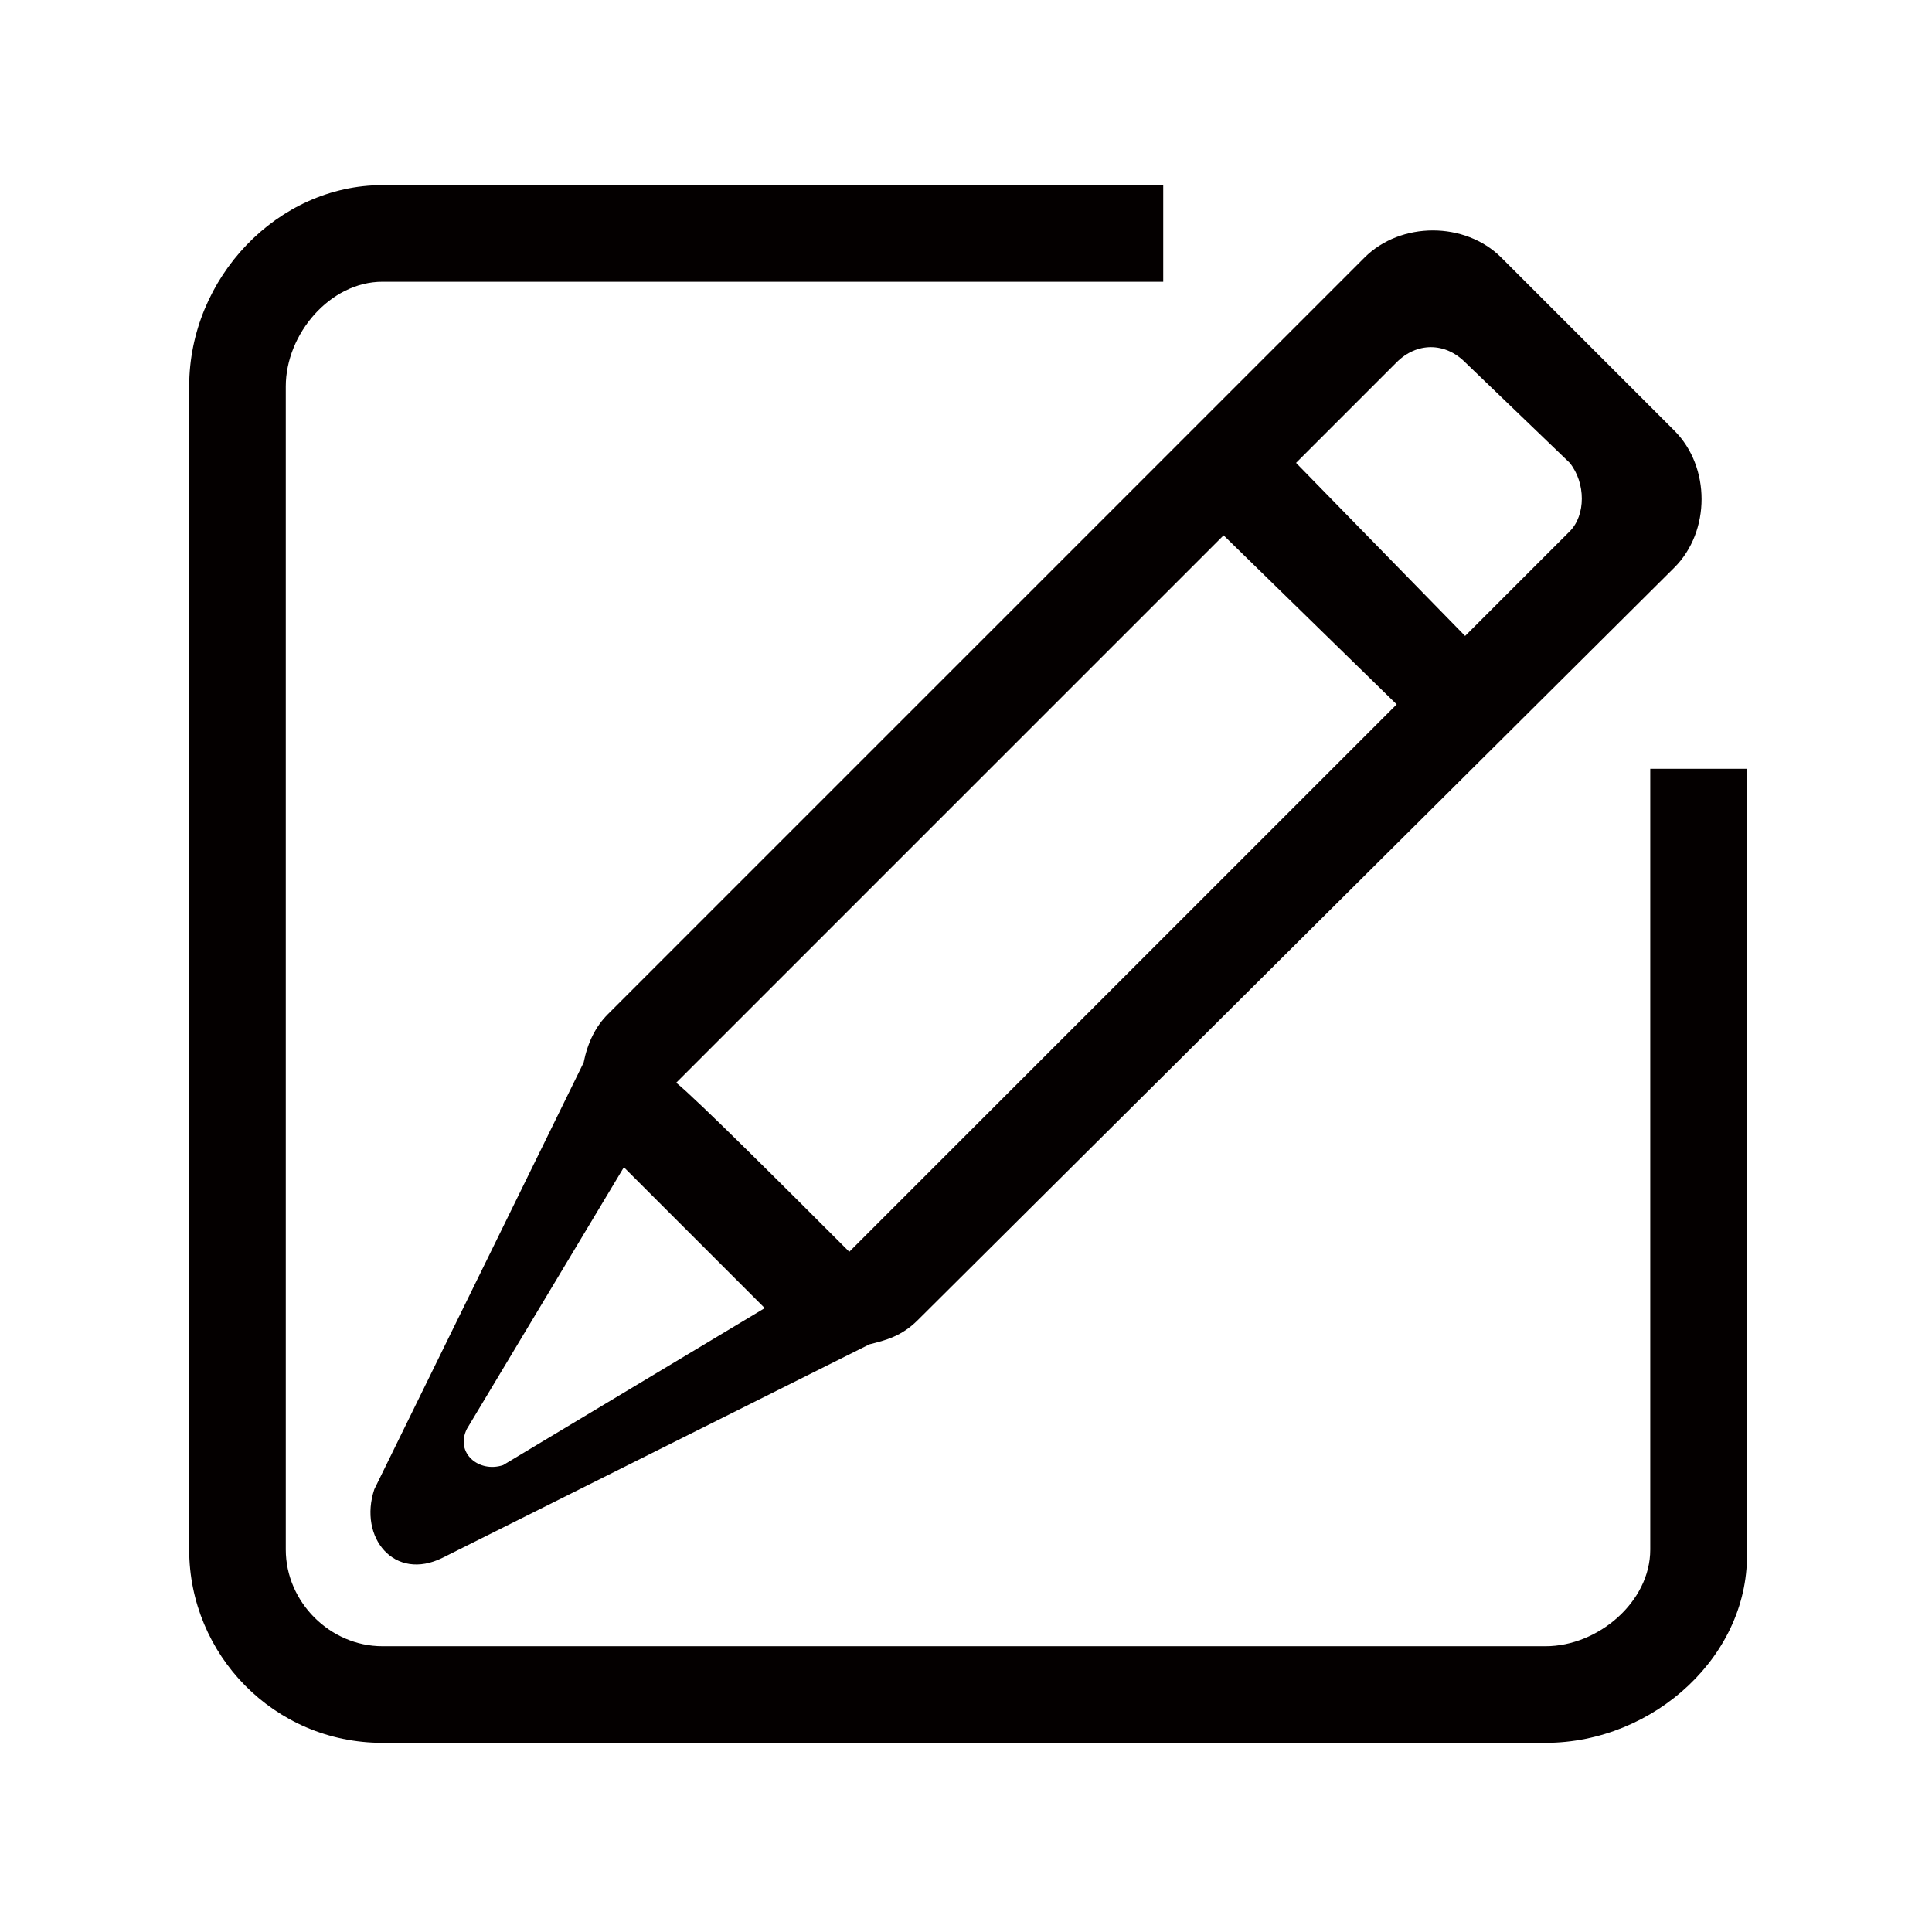 <?xml version="1.0" encoding="utf-8"?>
<!-- Generator: Adobe Illustrator 19.0.0, SVG Export Plug-In . SVG Version: 6.00 Build 0)  -->
<svg version="1.1" id="图层_1" xmlns="http://www.w3.org/2000/svg" xmlns:xlink="http://www.w3.org/1999/xlink" x="0px" y="0px"
	 viewBox="0 0 48 48" style="enable-background:new 0 0 48 48;" xml:space="preserve">
<style type="text/css">
	.st0{fill-rule:evenodd;clip-rule:evenodd;fill:#040000;}
</style>
<path id="XMLID_3_" class="st0" d="M38.4,43.3H9.5c-2.7,0-4.8-2.2-4.8-4.8V9.6c0-2.7,2.2-5,4.8-5h19.4v2.4H9.5
	c-1.3,0-2.4,1.3-2.4,2.6v28.9c0,1.3,1.1,2.4,2.4,2.4h28.9c1.3,0,2.6-1.1,2.6-2.4V19.1h2.4v19.4C43.5,41.1,41.1,43.3,38.4,43.3z
	 M22.8,32.8c-0.4,0.4-0.8,0.5-1.2,0.6L11,38.7c-1.2,0.6-2.1-0.5-1.7-1.7l5.2-10.6c0.1-0.5,0.3-0.9,0.6-1.2L33.9,6.4
	c0.9-0.9,2.5-0.9,3.4,0l4.3,4.3c0.9,0.9,0.9,2.5,0,3.4L22.8,32.8z M11.6,35.5c-0.3,0.6,0.3,1.1,0.9,0.9l6.5-3.9L15.5,29L11.6,35.5z
	 M16.8,26.9l13.6-13.6l4.3,4.2L21.1,31.1C19.5,29.5,17.3,27.3,16.8,26.9z M39,11.5L36.4,9c-0.5-0.5-1.2-0.5-1.7,0l-2.5,2.5l4.2,4.3
	l2.6-2.6C39.4,12.8,39.4,12,39,11.5z"/>
</svg>

